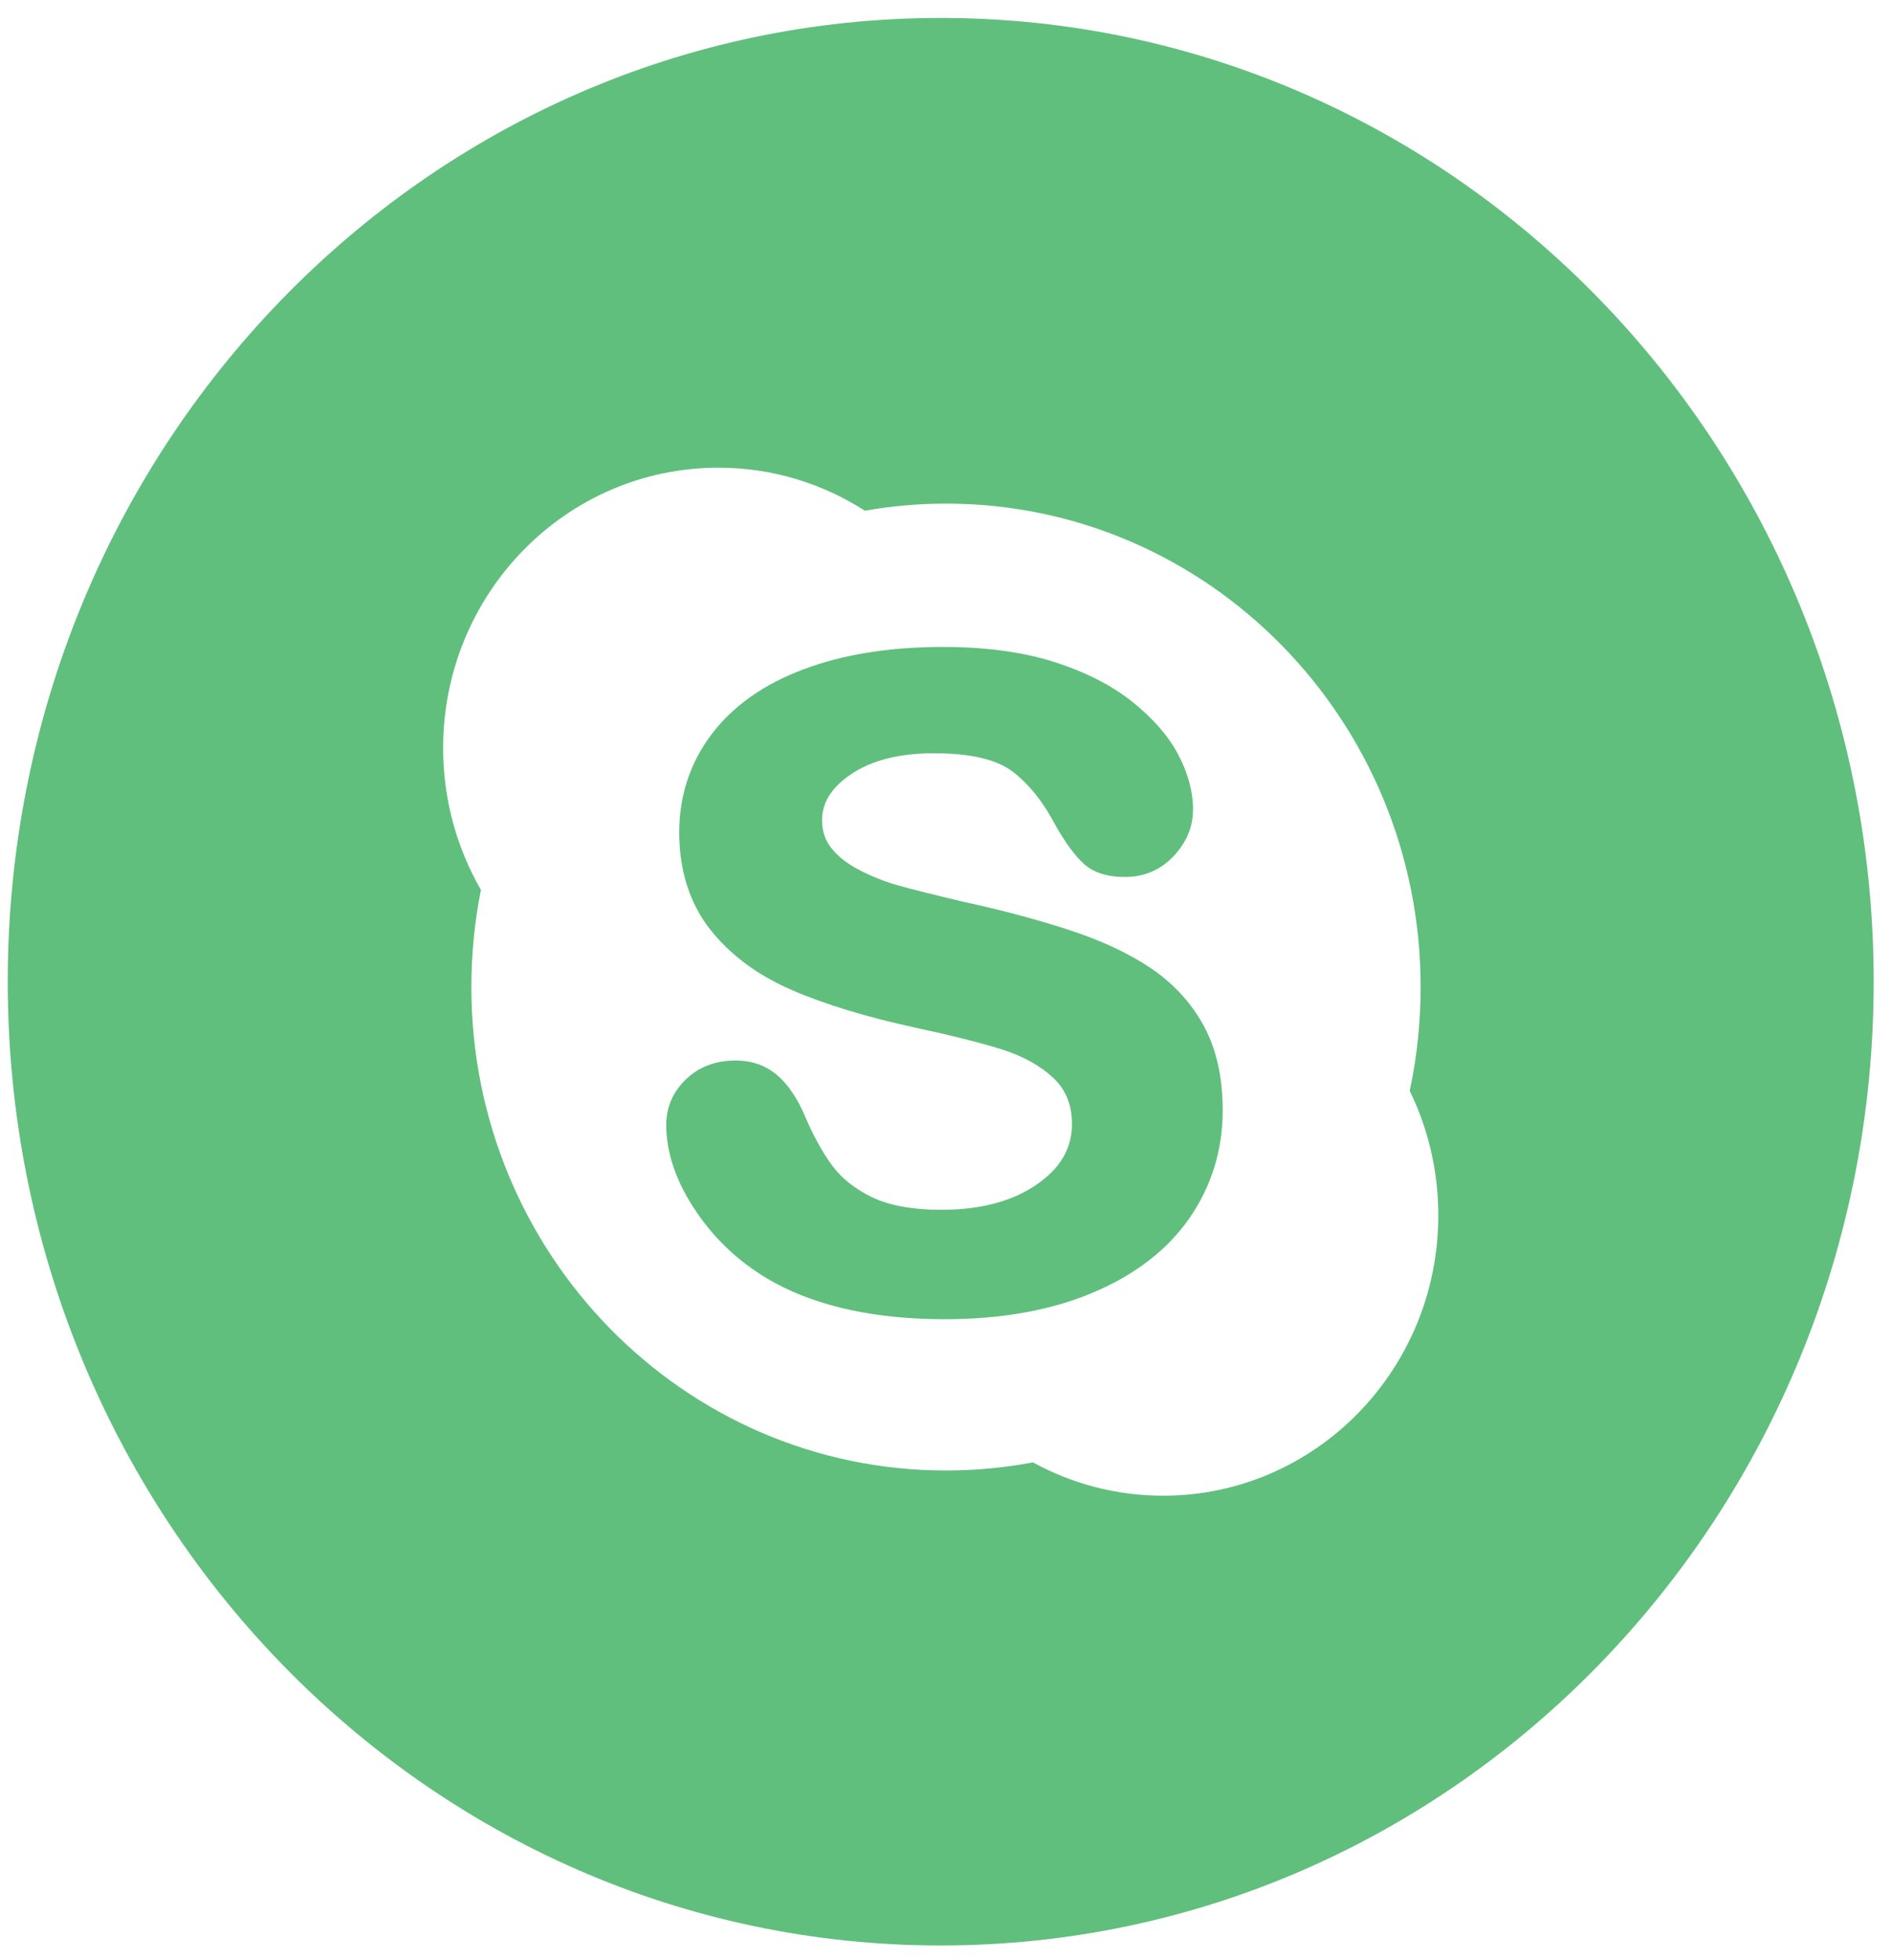 <svg width="56" height="58" viewBox="0 0 56 58" fill="none" xmlns="http://www.w3.org/2000/svg">
<path fill-rule="evenodd" clip-rule="evenodd" d="M0.229 29.047C0.229 44.796 12.586 57.564 27.829 57.564C43.072 57.564 55.429 44.796 55.429 29.047C55.429 13.298 43.072 0.531 27.829 0.531C12.586 0.531 0.229 13.298 0.229 29.047ZM42.026 29.205C42.026 30.259 41.916 31.285 41.703 32.276C42.245 33.387 42.549 34.637 42.549 35.961C42.549 40.541 38.904 44.256 34.407 44.256C33.013 44.256 31.705 43.898 30.557 43.27C29.723 43.427 28.864 43.51 27.985 43.51C20.23 43.51 13.944 37.107 13.944 29.205C13.944 28.221 14.042 27.259 14.227 26.331C13.518 25.097 13.109 23.665 13.109 22.135C13.109 17.551 16.755 13.838 21.253 13.838C22.844 13.838 24.329 14.306 25.584 15.111C26.367 14.974 27.168 14.901 27.985 14.901C35.741 14.901 42.026 21.306 42.026 29.205Z" fill="#60BF7D"/>
<path d="M35.188 36.042C34.538 36.98 33.58 37.72 32.333 38.246C31.102 38.768 29.628 39.034 27.947 39.034C25.93 39.034 24.239 38.672 22.919 37.958C21.975 37.44 21.198 36.738 20.608 35.867C20.011 34.993 19.709 34.124 19.709 33.283C19.709 32.761 19.907 32.306 20.294 31.934C20.679 31.564 21.172 31.379 21.761 31.379C22.242 31.379 22.659 31.525 22.996 31.816C23.32 32.096 23.597 32.511 23.82 33.041C24.07 33.623 24.34 34.113 24.625 34.496C24.902 34.87 25.299 35.182 25.804 35.427C26.313 35.67 27 35.797 27.843 35.797C29.005 35.797 29.957 35.543 30.672 35.046C31.372 34.561 31.712 33.976 31.712 33.26C31.712 32.697 31.534 32.253 31.17 31.904C30.786 31.541 30.282 31.259 29.671 31.061C29.032 30.86 28.167 30.64 27.095 30.411C25.636 30.093 24.398 29.718 23.415 29.29C22.408 28.854 21.596 28.249 21.002 27.493C20.4 26.723 20.094 25.758 20.094 24.625C20.094 23.546 20.414 22.571 21.047 21.731C21.674 20.898 22.591 20.245 23.774 19.803C24.939 19.364 26.323 19.142 27.893 19.142C29.146 19.142 30.249 19.29 31.17 19.582C32.096 19.875 32.875 20.27 33.488 20.758C34.106 21.252 34.566 21.776 34.853 22.322C35.144 22.874 35.293 23.422 35.293 23.953C35.293 24.464 35.099 24.93 34.717 25.333C34.332 25.742 33.846 25.949 33.275 25.949C32.755 25.949 32.347 25.818 32.067 25.564C31.803 25.326 31.53 24.956 31.227 24.427C30.877 23.75 30.453 23.216 29.967 22.839C29.494 22.472 28.707 22.288 27.622 22.288C26.618 22.288 25.797 22.493 25.189 22.9C24.605 23.29 24.319 23.739 24.319 24.272C24.319 24.596 24.411 24.87 24.601 25.102C24.798 25.353 25.081 25.568 25.437 25.751C25.806 25.94 26.187 26.091 26.567 26.197C26.957 26.308 27.611 26.472 28.509 26.684C29.647 26.931 30.691 27.211 31.613 27.512C32.55 27.816 33.356 28.189 34.017 28.628C34.689 29.075 35.22 29.646 35.599 30.33C35.978 31.019 36.171 31.865 36.171 32.851C36.171 34.029 35.838 35.102 35.188 36.042Z" fill="#60BF7D"/>
</svg>
